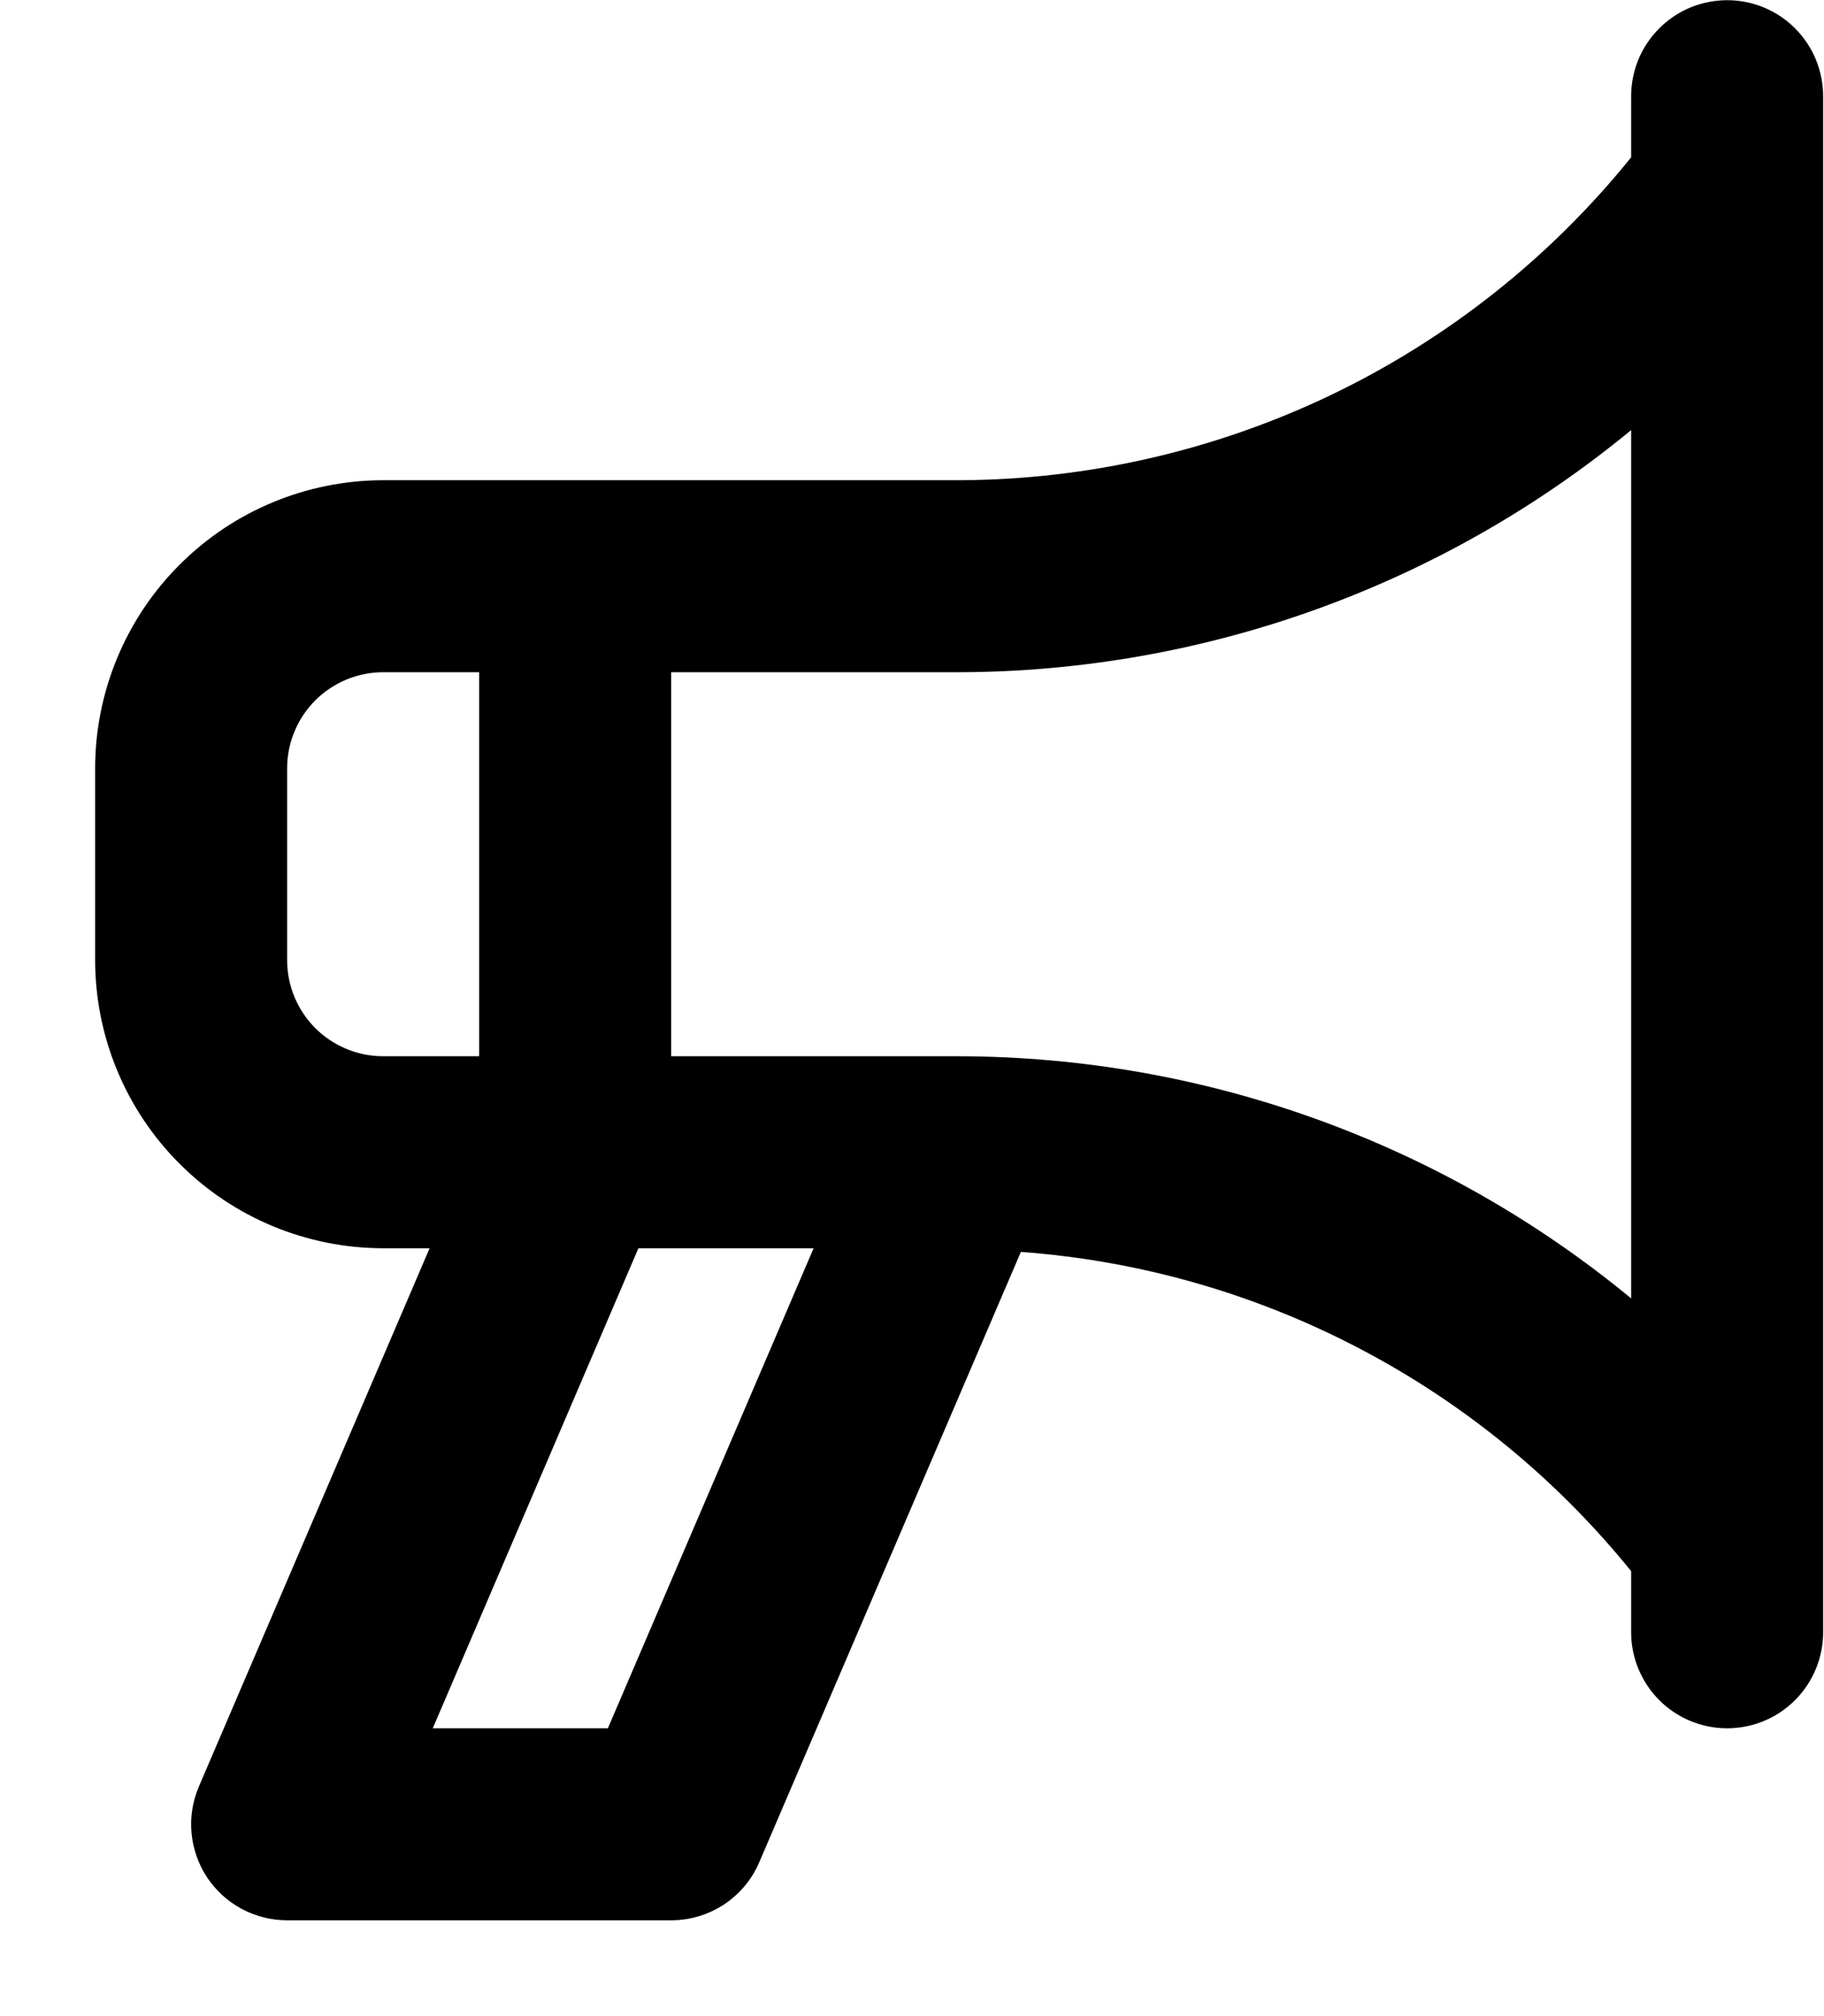 <svg width="19" height="21" viewBox="0 0 19 21" fill="none" xmlns="http://www.w3.org/2000/svg">
<path d="M17.991 0.002C17.86 0.002 17.73 0.028 17.608 0.078C17.487 0.128 17.377 0.202 17.284 0.295C17.191 0.388 17.117 0.498 17.067 0.619C17.017 0.741 16.991 0.871 16.991 1.002V1.639C16.148 2.684 15.082 3.529 13.871 4.111C12.66 4.692 11.335 4.997 9.991 5.002H3.991C3.196 5.003 2.433 5.319 1.871 5.882C1.308 6.444 0.992 7.207 0.991 8.002V10.002C0.992 10.797 1.308 11.56 1.871 12.122C2.433 12.685 3.196 13.001 3.991 13.002H4.475L2.072 18.608C2.007 18.76 1.98 18.926 1.995 19.091C2.01 19.256 2.065 19.415 2.156 19.553C2.247 19.691 2.371 19.804 2.517 19.883C2.663 19.961 2.826 20.002 2.991 20.002H6.991C7.187 20.002 7.378 19.945 7.542 19.837C7.705 19.729 7.833 19.576 7.91 19.395L10.634 13.04C11.865 13.13 13.064 13.472 14.157 14.044C15.251 14.616 16.215 15.406 16.991 16.365V17.002C16.991 17.267 17.097 17.521 17.284 17.709C17.472 17.897 17.726 18.002 17.991 18.002C18.256 18.002 18.511 17.897 18.698 17.709C18.886 17.521 18.991 17.267 18.991 17.002V1.002C18.991 0.871 18.965 0.741 18.915 0.619C18.865 0.498 18.791 0.388 18.698 0.295C18.606 0.202 18.495 0.128 18.374 0.078C18.253 0.028 18.123 0.002 17.991 0.002ZM3.991 11.002C3.726 11.002 3.472 10.896 3.284 10.709C3.097 10.521 2.991 10.267 2.991 10.002V8.002C2.991 7.737 3.097 7.483 3.284 7.295C3.472 7.108 3.726 7.002 3.991 7.002H4.991V11.002H3.991ZM6.332 18.002H4.508L6.65 13.002H8.475L6.332 18.002ZM16.991 13.524C15.02 11.899 12.546 11.008 9.991 11.002H6.991V7.002H9.991C12.546 6.995 15.02 6.104 16.991 4.48V13.524Z" fill="black"/>
</svg>
